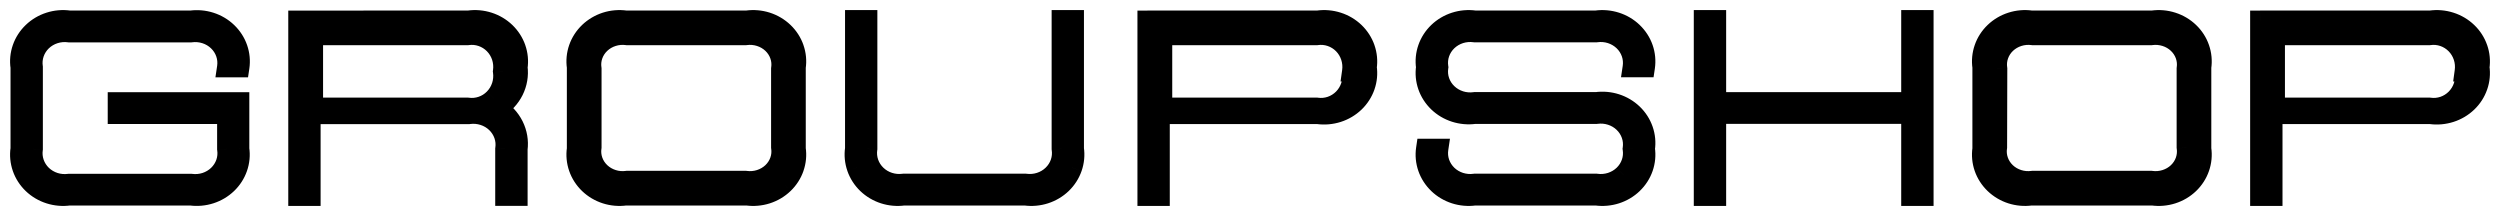 <svg width="124" height="11" viewBox="0 0 124 11" fill="none" xmlns="http://www.w3.org/2000/svg">
<path fill-rule="evenodd" clip-rule="evenodd" d="M73.147 9.694C72.819 9.739 72.485 9.71 72.171 9.609C71.857 9.509 71.572 9.34 71.338 9.116C71.104 8.891 70.928 8.618 70.823 8.316C70.719 8.015 70.689 7.695 70.735 7.381H71.338C71.303 7.616 71.326 7.857 71.404 8.083C71.483 8.308 71.615 8.513 71.79 8.682C71.966 8.85 72.18 8.977 72.415 9.052C72.651 9.127 72.901 9.149 73.147 9.115H79.175C79.421 9.149 79.671 9.127 79.907 9.052C80.142 8.977 80.356 8.85 80.531 8.682C80.707 8.513 80.839 8.308 80.918 8.083C80.996 7.857 81.019 7.616 80.984 7.381C81.019 7.145 80.996 6.905 80.918 6.679C80.839 6.453 80.707 6.248 80.531 6.08C80.356 5.912 80.142 5.785 79.907 5.71C79.671 5.634 79.421 5.613 79.175 5.646H73.147C72.819 5.691 72.485 5.662 72.171 5.562C71.857 5.462 71.572 5.293 71.338 5.068C71.104 4.844 70.928 4.57 70.823 4.269C70.719 3.968 70.689 3.648 70.735 3.333C70.689 3.019 70.719 2.699 70.823 2.398C70.928 2.097 71.104 1.823 71.338 1.599C71.572 1.374 71.857 1.205 72.171 1.105C72.485 1.004 72.819 0.976 73.147 1.021H79.175C79.503 0.976 79.836 1.005 80.15 1.105C80.464 1.206 80.749 1.375 80.983 1.599C81.217 1.824 81.393 2.097 81.498 2.398C81.602 2.699 81.632 3.019 81.585 3.333H80.982C81.017 3.098 80.995 2.858 80.916 2.632C80.838 2.406 80.706 2.201 80.53 2.033C80.355 1.864 80.141 1.737 79.905 1.662C79.67 1.587 79.42 1.565 79.174 1.599H73.145C72.9 1.565 72.649 1.587 72.414 1.662C72.179 1.737 71.965 1.864 71.789 2.033C71.614 2.201 71.481 2.406 71.403 2.632C71.325 2.858 71.302 3.098 71.337 3.333C71.302 3.569 71.325 3.809 71.403 4.035C71.481 4.261 71.614 4.466 71.789 4.634C71.965 4.803 72.179 4.929 72.414 5.005C72.649 5.08 72.9 5.102 73.145 5.068H79.174C79.501 5.023 79.835 5.052 80.149 5.152C80.463 5.253 80.749 5.422 80.983 5.646C81.217 5.871 81.393 6.144 81.497 6.445C81.602 6.746 81.632 7.067 81.585 7.381C81.632 7.695 81.602 8.015 81.497 8.316C81.393 8.618 81.217 8.891 80.983 9.116C80.749 9.34 80.463 9.509 80.149 9.609C79.835 9.71 79.501 9.739 79.174 9.694H73.147ZM30.052 9.609C30.366 9.71 30.7 9.739 31.027 9.694H37.055C37.383 9.739 37.717 9.71 38.03 9.609C38.344 9.509 38.63 9.34 38.864 9.116C39.097 8.892 39.274 8.618 39.378 8.317C39.483 8.016 39.513 7.696 39.466 7.382V3.332C39.513 3.018 39.483 2.698 39.378 2.397C39.274 2.096 39.097 1.823 38.864 1.598C38.63 1.374 38.344 1.205 38.03 1.105C37.717 1.004 37.383 0.976 37.055 1.021H31.027C30.7 0.976 30.366 1.004 30.052 1.105C29.738 1.205 29.453 1.374 29.219 1.598C28.985 1.823 28.809 2.096 28.704 2.397C28.599 2.698 28.569 3.018 28.616 3.332V7.382C28.569 7.696 28.599 8.016 28.704 8.317C28.809 8.618 28.985 8.892 29.219 9.116C29.453 9.34 29.738 9.509 30.052 9.609ZM24.231 1.105C23.917 1.004 23.582 0.976 23.254 1.021L14.798 1.026V9.714H15.402V5.656H23.252C23.498 5.622 23.749 5.644 23.985 5.719C24.22 5.795 24.434 5.922 24.61 6.09C24.786 6.259 24.918 6.464 24.997 6.691C25.076 6.917 25.098 7.158 25.063 7.394V9.711H25.669V7.394C25.72 6.998 25.652 6.598 25.473 6.239C25.294 5.879 25.012 5.576 24.66 5.366C25.012 5.155 25.294 4.852 25.473 4.493C25.652 4.133 25.72 3.733 25.669 3.338C25.716 3.023 25.686 2.702 25.581 2.4C25.477 2.099 25.3 1.825 25.066 1.6C24.831 1.375 24.546 1.206 24.231 1.105ZM10.437 1.108C10.123 1.008 9.789 0.979 9.462 1.024L3.431 1.021C3.104 0.976 2.77 1.004 2.456 1.105C2.143 1.205 1.858 1.374 1.624 1.598C1.39 1.823 1.214 2.096 1.109 2.397C1.005 2.698 0.975 3.018 1.022 3.332V7.382C0.975 7.696 1.005 8.016 1.109 8.317C1.214 8.619 1.39 8.892 1.624 9.117C1.859 9.341 2.144 9.51 2.458 9.61C2.772 9.71 3.106 9.739 3.433 9.693H9.462C9.789 9.737 10.121 9.708 10.434 9.607C10.747 9.507 11.031 9.338 11.264 9.114C11.497 8.891 11.673 8.618 11.777 8.318C11.882 8.018 11.912 7.699 11.866 7.385V5.074H5.843V5.651H11.269V7.385C11.304 7.621 11.281 7.861 11.203 8.087C11.125 8.312 10.993 8.517 10.817 8.686C10.642 8.854 10.428 8.981 10.193 9.056C9.958 9.131 9.707 9.153 9.462 9.119H3.433C3.188 9.153 2.938 9.131 2.703 9.056C2.467 8.981 2.254 8.854 2.078 8.686C1.903 8.517 1.771 8.312 1.692 8.087C1.614 7.861 1.591 7.621 1.626 7.385V3.336C1.591 3.1 1.614 2.86 1.692 2.635C1.771 2.409 1.903 2.204 2.078 2.036C2.254 1.867 2.467 1.741 2.703 1.665C2.938 1.59 3.188 1.569 3.433 1.602H9.462C9.707 1.569 9.957 1.591 10.192 1.667C10.426 1.742 10.64 1.869 10.815 2.037C10.989 2.206 11.121 2.41 11.199 2.636C11.278 2.861 11.3 3.101 11.265 3.336H11.871C11.918 3.022 11.888 2.702 11.784 2.401C11.679 2.1 11.503 1.826 11.269 1.602C11.035 1.378 10.75 1.209 10.437 1.108ZM24.949 3.541C24.983 3.297 24.961 3.048 24.885 2.814C24.808 2.579 24.679 2.366 24.508 2.192C24.336 2.017 24.127 1.886 23.897 1.808C23.667 1.73 23.422 1.707 23.183 1.742H15.524V5.341H23.18C23.42 5.376 23.665 5.354 23.895 5.276C24.126 5.198 24.335 5.067 24.507 4.892C24.678 4.717 24.808 4.504 24.885 4.27C24.962 4.035 24.983 3.786 24.949 3.541ZM29.337 7.305C29.303 7.532 29.325 7.763 29.401 7.98C29.478 8.197 29.607 8.394 29.778 8.556C29.949 8.718 30.158 8.84 30.388 8.912C30.617 8.985 30.861 9.006 31.101 8.973H36.982C37.222 9.006 37.466 8.985 37.696 8.912C37.925 8.84 38.134 8.718 38.305 8.556C38.476 8.394 38.605 8.197 38.682 7.98C38.758 7.763 38.78 7.532 38.746 7.305V3.409C38.78 3.182 38.758 2.951 38.682 2.734C38.605 2.517 38.476 2.32 38.305 2.158C38.134 1.996 37.925 1.874 37.696 1.802C37.466 1.729 37.222 1.709 36.982 1.741H31.101C30.861 1.709 30.617 1.729 30.388 1.802C30.158 1.874 29.949 1.996 29.778 2.158C29.607 2.32 29.478 2.517 29.401 2.734C29.325 2.951 29.303 3.182 29.337 3.409V7.305ZM52.661 1V7.375C52.696 7.612 52.674 7.852 52.595 8.079C52.517 8.305 52.385 8.511 52.209 8.679C52.034 8.848 51.82 8.975 51.584 9.051C51.349 9.126 51.099 9.148 50.853 9.114H44.825C44.58 9.148 44.329 9.126 44.094 9.051C43.858 8.975 43.644 8.848 43.469 8.679C43.294 8.511 43.161 8.305 43.083 8.079C43.004 7.852 42.982 7.612 43.017 7.375V1H42.414V7.375C42.367 7.69 42.397 8.011 42.502 8.313C42.606 8.615 42.783 8.889 43.017 9.114C43.251 9.339 43.536 9.509 43.85 9.609C44.164 9.71 44.498 9.739 44.825 9.694H50.853C51.18 9.739 51.514 9.71 51.828 9.609C52.142 9.509 52.427 9.339 52.661 9.114C52.895 8.889 53.072 8.615 53.176 8.313C53.281 8.011 53.311 7.69 53.264 7.375V1H52.661ZM65.373 1.021C65.701 0.976 66.035 1.004 66.35 1.105C66.664 1.206 66.95 1.375 67.184 1.6C67.419 1.825 67.596 2.099 67.7 2.401C67.805 2.702 67.835 3.023 67.788 3.338C67.835 3.653 67.805 3.974 67.7 4.275C67.596 4.577 67.419 4.851 67.184 5.076C66.95 5.301 66.664 5.47 66.35 5.571C66.035 5.671 65.701 5.7 65.373 5.655H57.521V9.714H56.917V1.024L65.373 1.021ZM67.002 2.814C67.078 3.048 67.1 3.297 67.066 3.541H67.067C67.102 3.786 67.08 4.035 67.003 4.27C66.926 4.504 66.797 4.717 66.625 4.892C66.454 5.066 66.245 5.198 66.014 5.276C65.784 5.354 65.539 5.376 65.299 5.341H57.643V1.742H65.299C65.539 1.707 65.784 1.73 66.014 1.808C66.244 1.886 66.453 2.017 66.624 2.192C66.796 2.367 66.925 2.579 67.002 2.814ZM85.117 9.714V5.644H94.8V9.714H95.405V1H94.8V5.07H85.117V1H84.512V9.714H85.117ZM100.738 9.694C100.411 9.738 100.077 9.709 99.764 9.609C99.451 9.508 99.166 9.339 98.933 9.115C98.699 8.89 98.523 8.617 98.419 8.316C98.314 8.016 98.284 7.696 98.331 7.382V3.332C98.284 3.018 98.314 2.698 98.419 2.397C98.523 2.096 98.699 1.823 98.933 1.598C99.167 1.374 99.452 1.205 99.766 1.105C100.079 1.004 100.413 0.976 100.74 1.021H106.771C107.099 0.976 107.433 1.004 107.746 1.105C108.06 1.205 108.345 1.374 108.579 1.598C108.813 1.823 108.989 2.096 109.093 2.397C109.198 2.698 109.228 3.018 109.181 3.332V7.382C109.228 7.696 109.198 8.016 109.093 8.317C108.989 8.618 108.813 8.892 108.579 9.116C108.345 9.34 108.06 9.509 107.746 9.609C107.433 9.71 107.099 9.739 106.771 9.694H100.738ZM99.116 7.979C99.04 7.762 99.017 7.531 99.052 7.304L99.062 3.41C99.028 3.183 99.05 2.952 99.126 2.735C99.203 2.518 99.331 2.32 99.502 2.158C99.673 1.996 99.882 1.874 100.111 1.802C100.341 1.729 100.585 1.709 100.824 1.741H106.699C106.938 1.709 107.181 1.729 107.41 1.802C107.639 1.874 107.848 1.996 108.019 2.157C108.189 2.319 108.318 2.516 108.395 2.732C108.472 2.949 108.494 3.18 108.461 3.406V7.304C108.495 7.531 108.473 7.762 108.397 7.979C108.32 8.197 108.191 8.394 108.02 8.556C107.849 8.718 107.641 8.84 107.411 8.912C107.182 8.985 106.938 9.006 106.699 8.973H100.814C100.575 9.006 100.331 8.985 100.101 8.912C99.872 8.84 99.663 8.718 99.492 8.556C99.321 8.394 99.192 8.197 99.116 7.979ZM120.563 1.021C120.891 0.976 121.225 1.004 121.54 1.105C121.855 1.206 122.14 1.375 122.375 1.6C122.61 1.825 122.787 2.099 122.891 2.401C122.996 2.702 123.025 3.023 122.979 3.338C123.025 3.653 122.996 3.974 122.891 4.275C122.787 4.577 122.61 4.851 122.375 5.076C122.14 5.301 121.855 5.47 121.54 5.571C121.225 5.671 120.891 5.7 120.563 5.655H112.712V9.714H112.107V1.024L120.563 1.021ZM122.186 2.813C122.263 3.048 122.284 3.297 122.25 3.541H122.258C122.292 3.786 122.27 4.036 122.193 4.27C122.116 4.505 121.987 4.718 121.815 4.893C121.643 5.067 121.433 5.199 121.203 5.277C120.972 5.354 120.727 5.376 120.487 5.34H112.833V1.742H120.484C120.724 1.707 120.969 1.73 121.198 1.808C121.428 1.886 121.637 2.017 121.809 2.192C121.98 2.366 122.109 2.579 122.186 2.813Z" fill="black"/>
<path d="M72.171 9.609L72.323 9.133L72.323 9.133L72.171 9.609ZM73.147 9.694V9.194H73.112L73.079 9.198L73.147 9.694ZM71.338 9.116L70.992 9.476L70.992 9.477L71.338 9.116ZM70.823 8.316L71.296 8.152L71.296 8.152L70.823 8.316ZM70.735 7.381V6.881H70.304L70.241 7.307L70.735 7.381ZM71.338 7.381L71.833 7.455L71.918 6.881H71.338V7.381ZM71.79 8.682L72.136 8.321L72.136 8.321L71.79 8.682ZM72.415 9.052L72.567 8.576L72.567 8.576L72.415 9.052ZM73.147 9.115V8.615H73.113L73.079 8.62L73.147 9.115ZM79.175 9.115L79.243 8.62L79.209 8.615H79.175V9.115ZM79.907 9.052L79.754 8.576L79.754 8.576L79.907 9.052ZM80.531 8.682L80.186 8.321L80.185 8.321L80.531 8.682ZM80.984 7.381L80.489 7.307L80.478 7.381L80.489 7.454L80.984 7.381ZM80.918 6.679L81.39 6.515V6.515L80.918 6.679ZM80.531 6.08L80.878 5.719L80.878 5.719L80.531 6.08ZM79.907 5.71L79.754 6.186L79.754 6.186L79.907 5.71ZM79.175 5.646V6.146H79.209L79.243 6.142L79.175 5.646ZM73.147 5.646V5.146H73.112L73.079 5.151L73.147 5.646ZM72.171 5.562L72.323 5.086L72.323 5.086L72.171 5.562ZM71.338 5.068L70.992 5.429L70.992 5.429L71.338 5.068ZM70.823 4.269L71.296 4.105L71.296 4.105L70.823 4.269ZM70.735 3.333L71.23 3.407L71.241 3.333L71.23 3.26L70.735 3.333ZM70.823 2.398L71.296 2.562L71.296 2.562L70.823 2.398ZM71.338 1.599L70.992 1.238L70.992 1.238L71.338 1.599ZM72.171 1.105L72.323 1.581L72.171 1.105ZM73.147 1.021L73.079 1.516L73.112 1.521H73.147V1.021ZM79.175 1.021V1.521H79.209L79.243 1.516L79.175 1.021ZM80.15 1.105L80.303 0.629L80.303 0.629L80.15 1.105ZM80.983 1.599L81.329 1.239L81.329 1.238L80.983 1.599ZM81.498 2.398L81.97 2.234L81.97 2.234L81.498 2.398ZM81.585 3.333V3.833H82.016L82.08 3.407L81.585 3.333ZM80.982 3.333L80.488 3.26L80.402 3.833H80.982V3.333ZM80.916 2.632L80.444 2.796L80.444 2.796L80.916 2.632ZM80.53 2.033L80.876 1.672V1.672L80.53 2.033ZM79.905 1.662L80.058 1.186L80.058 1.186L79.905 1.662ZM79.174 1.599V2.099H79.208L79.242 2.094L79.174 1.599ZM73.145 1.599L73.078 2.094L73.111 2.099H73.145V1.599ZM72.414 1.662L72.566 2.138L72.566 2.138L72.414 1.662ZM71.789 2.033L71.443 1.672V1.672L71.789 2.033ZM71.403 2.632L70.931 2.468V2.468L71.403 2.632ZM71.337 3.333L71.832 3.407L71.843 3.333L71.832 3.26L71.337 3.333ZM71.789 4.634L72.135 4.273L72.135 4.273L71.789 4.634ZM72.414 5.005L72.566 4.529L72.566 4.528L72.414 5.005ZM73.145 5.068V4.568H73.111L73.078 4.573L73.145 5.068ZM79.174 5.068V5.568H79.208L79.242 5.563L79.174 5.068ZM80.149 5.152L80.302 4.676L80.302 4.676L80.149 5.152ZM80.983 5.646L81.329 5.285L81.329 5.285L80.983 5.646ZM81.497 6.445L81.025 6.609L81.025 6.609L81.497 6.445ZM81.585 7.381L81.091 7.307L81.08 7.381L81.091 7.455L81.585 7.381ZM81.497 8.316L81.025 8.152L81.025 8.152L81.497 8.316ZM80.983 9.116L81.329 9.477L81.329 9.476L80.983 9.116ZM80.149 9.609L79.997 9.133L79.997 9.133L80.149 9.609ZM79.174 9.694L79.242 9.198L79.208 9.194H79.174V9.694ZM31.027 9.694V9.194H30.993L30.959 9.198L31.027 9.694ZM30.052 9.609L30.204 9.133L30.204 9.133L30.052 9.609ZM37.055 9.694L37.123 9.198L37.089 9.194H37.055V9.694ZM38.03 9.609L37.878 9.133L37.878 9.133L38.03 9.609ZM38.864 9.116L39.209 9.477L39.21 9.477L38.864 9.116ZM39.378 8.317L38.906 8.153L38.906 8.153L39.378 8.317ZM39.466 7.382H38.966V7.419L38.971 7.456L39.466 7.382ZM39.466 3.332L38.971 3.258L38.966 3.295V3.332H39.466ZM39.378 2.397L38.906 2.561L38.906 2.561L39.378 2.397ZM38.864 1.598L39.21 1.238L39.209 1.237L38.864 1.598ZM38.03 1.105L38.183 0.628L38.03 1.105ZM37.055 1.021V1.521H37.089L37.123 1.516L37.055 1.021ZM31.027 1.021L30.959 1.516L30.993 1.521H31.027V1.021ZM30.052 1.105L29.9 0.628L30.052 1.105ZM29.219 1.598L28.873 1.237L28.873 1.238L29.219 1.598ZM28.704 2.397L29.176 2.561L29.176 2.561L28.704 2.397ZM28.616 3.332H29.116V3.295L29.111 3.259L28.616 3.332ZM28.616 7.382L29.111 7.456L29.116 7.419V7.382H28.616ZM28.704 8.317L29.176 8.153L29.176 8.153L28.704 8.317ZM29.219 9.116L28.873 9.477L28.873 9.477L29.219 9.116ZM23.254 1.021L23.255 1.521L23.289 1.521L23.322 1.516L23.254 1.021ZM24.231 1.105L24.079 1.581L24.231 1.105ZM14.798 1.026L14.798 0.526L14.298 0.526V1.026H14.798ZM14.798 9.714H14.298V10.214H14.798V9.714ZM15.402 9.714V10.214H15.902V9.714H15.402ZM15.402 5.656V5.156H14.902V5.656H15.402ZM23.252 5.656V6.156H23.286L23.32 6.151L23.252 5.656ZM24.61 6.09L24.264 6.451L24.264 6.451L24.61 6.09ZM24.997 6.691L25.469 6.527L25.469 6.527L24.997 6.691ZM25.063 7.394L24.568 7.32L24.563 7.356V7.394H25.063ZM25.063 9.711H24.563V10.211H25.063V9.711ZM25.669 9.711V10.211H26.169V9.711H25.669ZM25.669 7.394L25.173 7.33L25.169 7.362V7.394H25.669ZM25.473 6.239L25.025 6.461L25.025 6.461L25.473 6.239ZM24.66 5.366L24.404 4.937L23.687 5.366L24.404 5.795L24.66 5.366ZM25.473 4.493L25.921 4.715V4.715L25.473 4.493ZM25.669 3.338L25.175 3.264L25.164 3.332L25.173 3.401L25.669 3.338ZM25.581 2.4L25.109 2.564L25.109 2.564L25.581 2.4ZM25.066 1.6L25.412 1.239L25.412 1.239L25.066 1.6ZM9.462 1.024L9.462 1.524L9.496 1.524L9.53 1.52L9.462 1.024ZM10.437 1.108L10.589 0.632L10.589 0.632L10.437 1.108ZM3.431 1.021L3.363 1.516L3.397 1.521L3.431 1.521L3.431 1.021ZM2.456 1.105L2.304 0.629L2.304 0.629L2.456 1.105ZM1.624 1.598L1.97 1.959L1.97 1.959L1.624 1.598ZM1.109 2.397L0.637 2.233L0.637 2.233L1.109 2.397ZM1.022 3.332H1.522V3.295L1.516 3.259L1.022 3.332ZM1.022 7.382L1.516 7.455L1.522 7.419V7.382H1.022ZM1.109 8.317L0.637 8.482H0.637L1.109 8.317ZM1.624 9.117L1.278 9.478L1.278 9.478L1.624 9.117ZM2.458 9.61L2.61 9.134L2.61 9.134L2.458 9.61ZM3.433 9.693V9.193H3.399L3.365 9.198L3.433 9.693ZM9.462 9.693L9.529 9.198L9.496 9.193H9.462V9.693ZM10.434 9.607L10.281 9.131L10.281 9.131L10.434 9.607ZM11.264 9.114L11.61 9.475L11.61 9.475L11.264 9.114ZM11.777 8.318L12.249 8.482L12.249 8.482L11.777 8.318ZM11.866 7.385H11.366V7.422L11.372 7.458L11.866 7.385ZM11.866 5.074H12.366V4.574H11.866V5.074ZM5.843 5.074V4.574H5.343V5.074H5.843ZM5.843 5.651H5.343V6.151H5.843V5.651ZM11.269 5.651H11.769V5.151H11.269V5.651ZM11.269 7.385H10.769V7.422L10.774 7.459L11.269 7.385ZM10.817 8.686L10.471 8.325L10.471 8.325L10.817 8.686ZM10.193 9.056L10.345 9.532H10.345L10.193 9.056ZM9.462 9.119L9.53 8.624L9.496 8.619H9.462V9.119ZM3.433 9.119V8.619H3.399L3.366 8.624L3.433 9.119ZM2.703 9.056L2.55 9.532L2.55 9.532L2.703 9.056ZM2.078 8.686L1.732 9.046L1.732 9.046L2.078 8.686ZM1.692 8.087L2.165 7.922L2.165 7.922L1.692 8.087ZM1.626 7.385L2.121 7.459L2.126 7.422V7.385H1.626ZM1.626 3.336H2.126V3.299L2.121 3.262L1.626 3.336ZM1.692 2.635L1.22 2.471L1.22 2.471L1.692 2.635ZM2.078 2.036L1.732 1.675L1.732 1.675L2.078 2.036ZM2.703 1.665L2.55 1.189L2.55 1.189L2.703 1.665ZM3.433 1.602L3.366 2.098L3.399 2.102H3.433V1.602ZM9.462 1.602V2.102H9.496L9.529 2.098L9.462 1.602ZM10.192 1.667L10.345 1.191L10.345 1.191L10.192 1.667ZM11.199 2.636L11.672 2.472L11.672 2.472L11.199 2.636ZM11.265 3.336L10.771 3.263L10.685 3.836H11.265V3.336ZM11.871 3.336V3.836H12.302L12.366 3.41L11.871 3.336ZM11.784 2.401L11.311 2.565L11.311 2.565L11.784 2.401ZM11.269 1.602L10.923 1.963L10.923 1.963L11.269 1.602ZM24.885 2.814L25.36 2.658L25.36 2.658L24.885 2.814ZM24.949 3.541L24.454 3.472L24.444 3.541L24.454 3.611L24.949 3.541ZM23.183 1.742V2.242H23.219L23.254 2.237L23.183 1.742ZM15.524 1.742V1.242H15.024V1.742H15.524ZM15.524 5.341H15.024V5.841H15.524V5.341ZM23.18 5.341L23.253 4.846L23.216 4.841H23.18V5.341ZM23.895 5.276L23.735 4.802L23.735 4.802L23.895 5.276ZM24.507 4.892L24.863 5.243L24.863 5.242L24.507 4.892ZM24.885 4.27L24.41 4.114L24.409 4.114L24.885 4.27ZM29.337 7.305L29.831 7.38L29.837 7.343V7.305H29.337ZM29.778 8.556L30.122 8.193L30.122 8.193L29.778 8.556ZM30.388 8.912L30.237 9.389L30.237 9.389L30.388 8.912ZM31.101 8.973V8.473H31.067L31.034 8.478L31.101 8.973ZM36.982 8.973L37.049 8.478L37.015 8.473H36.982V8.973ZM38.305 8.556L37.962 8.193L37.962 8.193L38.305 8.556ZM38.682 7.98L38.21 7.814V7.814L38.682 7.98ZM38.746 7.305H38.246V7.343L38.252 7.38L38.746 7.305ZM38.746 3.409L38.252 3.334L38.246 3.371V3.409H38.746ZM38.682 2.734L39.153 2.568L39.153 2.568L38.682 2.734ZM36.982 1.741V2.241H37.015L37.049 2.236L36.982 1.741ZM31.101 1.741L31.034 2.236L31.067 2.241H31.101V1.741ZM30.388 1.802L30.237 1.325L30.237 1.325L30.388 1.802ZM29.401 2.734L28.93 2.568L28.93 2.568L29.401 2.734ZM29.337 3.409H29.837V3.372L29.831 3.334L29.337 3.409ZM52.661 7.375H52.161V7.412L52.166 7.449L52.661 7.375ZM52.661 1V0.5H52.161V1H52.661ZM52.595 8.079L52.123 7.915V7.915L52.595 8.079ZM52.209 8.679L51.862 8.319L51.862 8.319L52.209 8.679ZM50.853 9.114L50.921 8.619L50.887 8.614H50.853V9.114ZM44.825 9.114V8.614H44.791L44.757 8.619L44.825 9.114ZM43.469 8.679L43.816 8.319L43.816 8.319L43.469 8.679ZM43.083 8.079L43.555 7.915V7.915L43.083 8.079ZM43.017 7.375L43.511 7.449L43.517 7.412V7.375H43.017ZM43.017 1H43.517V0.5H43.017V1ZM42.414 1V0.5H41.914V1H42.414ZM42.414 7.375L42.909 7.449L42.914 7.412V7.375H42.414ZM42.502 8.313L42.974 8.15L42.974 8.149L42.502 8.313ZM43.017 9.114L42.67 9.475L42.67 9.475L43.017 9.114ZM43.85 9.609L44.002 9.133L44.002 9.133L43.85 9.609ZM44.825 9.694V9.194H44.791L44.757 9.198L44.825 9.694ZM50.853 9.694L50.921 9.198L50.887 9.194H50.853V9.694ZM51.828 9.609L51.676 9.133L51.676 9.133L51.828 9.609ZM52.661 9.114L53.008 9.475L53.008 9.475L52.661 9.114ZM53.176 8.313L52.704 8.149L52.704 8.15L53.176 8.313ZM53.264 7.375H52.764V7.412L52.769 7.449L53.264 7.375ZM53.264 1H53.764V0.5H53.264V1ZM66.35 1.105L66.502 0.629V0.629L66.35 1.105ZM65.373 1.021L65.373 1.521L65.407 1.521L65.441 1.516L65.373 1.021ZM67.184 1.6L67.531 1.239L67.531 1.239L67.184 1.6ZM67.7 2.401L67.228 2.565L67.228 2.565L67.7 2.401ZM67.788 3.338L67.294 3.264L67.283 3.338L67.294 3.412L67.788 3.338ZM67.7 4.275L67.228 4.111L67.228 4.111L67.7 4.275ZM67.184 5.076L67.531 5.437L67.531 5.437L67.184 5.076ZM66.35 5.571L66.198 5.095L66.198 5.095L66.35 5.571ZM65.373 5.655L65.441 5.16L65.407 5.155H65.373V5.655ZM57.521 5.655V5.155H57.021V5.655H57.521ZM57.521 9.714V10.214H58.021V9.714H57.521ZM56.917 9.714H56.417V10.214H56.917V9.714ZM56.917 1.024L56.917 0.524L56.417 0.525V1.024H56.917ZM67.066 3.541L66.571 3.472L66.491 4.041H67.066V3.541ZM67.002 2.814L67.477 2.658V2.658L67.002 2.814ZM67.067 3.541L67.562 3.472L67.502 3.041H67.067V3.541ZM67.003 4.27L67.478 4.425L67.478 4.425L67.003 4.27ZM66.625 4.892L66.269 4.541L66.269 4.541L66.625 4.892ZM66.014 5.276L65.854 4.802L65.854 4.802L66.014 5.276ZM65.299 5.341L65.372 4.846L65.336 4.841H65.299V5.341ZM57.643 5.341H57.143V5.841H57.643V5.341ZM57.643 1.742V1.242H57.143V1.742H57.643ZM65.299 1.742V2.242H65.335L65.371 2.237L65.299 1.742ZM66.014 1.808L65.853 2.281L65.853 2.281L66.014 1.808ZM85.117 5.644V5.144H84.617V5.644H85.117ZM85.117 9.714V10.214H85.617V9.714H85.117ZM94.8 5.644H95.3V5.144H94.8V5.644ZM94.8 9.714H94.3V10.214H94.8V9.714ZM95.405 9.714V10.214H95.905V9.714H95.405ZM95.405 1H95.905V0.5H95.405V1ZM94.8 1V0.5H94.3V1H94.8ZM94.8 5.07V5.57H95.3V5.07H94.8ZM85.117 5.07H84.617V5.57H85.117V5.07ZM85.117 1H85.617V0.5H85.117V1ZM84.512 1V0.5H84.012V1H84.512ZM84.512 9.714H84.012V10.214H84.512V9.714ZM99.764 9.609L99.611 10.085L99.611 10.085L99.764 9.609ZM100.738 9.694V9.194H100.704L100.671 9.198L100.738 9.694ZM98.933 9.115L99.279 8.754L99.279 8.754L98.933 9.115ZM98.419 8.316L97.946 8.48V8.48L98.419 8.316ZM98.331 7.382L98.826 7.456L98.831 7.419V7.382H98.331ZM98.331 3.332H98.831V3.295L98.826 3.259L98.331 3.332ZM98.419 2.397L98.891 2.561L98.891 2.561L98.419 2.397ZM98.933 1.598L98.587 1.238L98.587 1.238L98.933 1.598ZM99.766 1.105L99.614 0.629L99.766 1.105ZM100.74 1.021L100.673 1.516L100.706 1.521H100.74V1.021ZM106.771 1.021V1.521H106.806L106.839 1.516L106.771 1.021ZM107.746 1.105L107.898 0.629L107.746 1.105ZM108.579 1.598L108.925 1.238L108.925 1.238L108.579 1.598ZM109.093 2.397L108.621 2.561L108.621 2.561L109.093 2.397ZM109.181 3.332L108.686 3.259L108.681 3.295V3.332H109.181ZM109.181 7.382H108.681V7.419L108.686 7.456L109.181 7.382ZM109.093 8.317L108.621 8.153L108.621 8.153L109.093 8.317ZM108.579 9.116L108.925 9.477L108.925 9.477L108.579 9.116ZM107.746 9.609L107.594 9.133L107.594 9.133L107.746 9.609ZM106.771 9.694L106.839 9.198L106.806 9.194H106.771V9.694ZM99.052 7.304L99.546 7.379L99.552 7.342L99.552 7.305L99.052 7.304ZM99.116 7.979L99.588 7.813L99.116 7.979ZM99.062 3.41L99.562 3.411L99.562 3.373L99.556 3.335L99.062 3.41ZM99.126 2.735L98.654 2.569V2.569L99.126 2.735ZM99.502 2.158L99.846 2.521V2.521L99.502 2.158ZM100.111 1.802L100.262 2.279L100.262 2.279L100.111 1.802ZM100.824 1.741L100.757 2.236L100.79 2.241H100.824V1.741ZM106.699 1.741V2.241H106.732L106.765 2.236L106.699 1.741ZM107.41 1.802L107.561 1.325L107.561 1.325L107.41 1.802ZM108.019 2.157L108.362 1.794L108.362 1.794L108.019 2.157ZM108.395 2.732L107.924 2.899L107.924 2.899L108.395 2.732ZM108.461 3.406L107.966 3.333L107.961 3.37V3.406H108.461ZM108.461 7.304H107.961V7.342L107.967 7.379L108.461 7.304ZM108.397 7.979L107.925 7.813L108.397 7.979ZM108.02 8.556L107.677 8.193V8.193L108.02 8.556ZM107.411 8.912L107.562 9.389L107.562 9.389L107.411 8.912ZM106.699 8.973L106.765 8.478L106.732 8.473H106.699V8.973ZM100.814 8.973V8.473H100.781L100.747 8.478L100.814 8.973ZM100.101 8.912L100.252 8.435L100.252 8.435L100.101 8.912ZM99.492 8.556L99.836 8.193L99.836 8.193L99.492 8.556ZM121.54 1.105L121.388 1.581V1.581L121.54 1.105ZM120.563 1.021L120.563 1.521L120.597 1.521L120.631 1.516L120.563 1.021ZM122.375 1.6L122.029 1.961L122.029 1.961L122.375 1.6ZM122.891 2.401L122.418 2.563L122.419 2.565L122.891 2.401ZM122.979 3.338L122.484 3.265L122.474 3.338L122.484 3.411L122.979 3.338ZM122.891 4.275L122.419 4.111L122.418 4.113L122.891 4.275ZM122.375 5.076L122.029 4.715L122.029 4.715L122.375 5.076ZM121.54 5.571L121.388 5.095L121.388 5.095L121.54 5.571ZM120.563 5.655L120.631 5.16L120.597 5.155H120.563V5.655ZM112.712 5.655V5.155H112.212V5.655H112.712ZM112.712 9.714V10.214H113.212V9.714H112.712ZM112.107 9.714H111.607V10.214H112.107V9.714ZM112.107 1.024L112.107 0.524L111.607 0.525V1.024H112.107ZM122.25 3.541L121.755 3.473L121.677 4.041H122.25V3.541ZM122.186 2.813L121.711 2.969L121.711 2.97L122.186 2.813ZM122.258 3.541L122.753 3.473L122.694 3.041H122.258V3.541ZM122.193 4.27L121.718 4.114L121.718 4.114L122.193 4.27ZM121.815 4.893L121.458 4.542L121.458 4.542L121.815 4.893ZM121.203 5.277L121.362 5.75L121.362 5.75L121.203 5.277ZM120.487 5.34L120.56 4.846L120.524 4.84H120.487V5.34ZM112.833 5.34H112.333V5.84H112.833V5.34ZM112.833 1.742V1.242H112.333V1.742H112.833ZM120.484 1.742V2.242H120.52L120.556 2.237L120.484 1.742ZM121.198 1.808L121.038 2.281V2.281L121.198 1.808ZM72.019 10.086C72.404 10.209 72.814 10.244 73.215 10.189L73.079 9.198C72.825 9.233 72.566 9.211 72.323 9.133L72.019 10.086ZM70.992 9.477C71.282 9.755 71.634 9.963 72.019 10.086L72.323 9.133C72.081 9.056 71.862 8.926 71.684 8.755L70.992 9.477ZM70.351 8.481C70.482 8.858 70.702 9.198 70.992 9.476L71.684 8.755C71.506 8.584 71.374 8.378 71.296 8.152L70.351 8.481ZM70.241 7.307C70.182 7.702 70.22 8.103 70.351 8.481L71.296 8.152C71.217 7.927 71.195 7.689 71.23 7.455L70.241 7.307ZM71.338 6.881H70.735V7.881H71.338V6.881ZM71.876 7.918C71.824 7.769 71.81 7.61 71.833 7.455L70.844 7.307C70.797 7.623 70.827 7.945 70.932 8.247L71.876 7.918ZM72.136 8.321C72.017 8.206 71.929 8.068 71.876 7.918L70.932 8.247C71.037 8.548 71.213 8.821 71.444 9.043L72.136 8.321ZM72.567 8.576C72.403 8.523 72.256 8.436 72.136 8.321L71.444 9.043C71.676 9.265 71.956 9.43 72.263 9.528L72.567 8.576ZM73.079 8.62C72.907 8.644 72.732 8.628 72.567 8.576L72.263 9.528C72.57 9.626 72.895 9.655 73.215 9.611L73.079 8.62ZM79.175 8.615H73.147V9.615H79.175V8.615ZM79.754 8.576C79.59 8.628 79.415 8.644 79.243 8.62L79.107 9.611C79.427 9.655 79.752 9.626 80.059 9.528L79.754 8.576ZM80.185 8.321C80.066 8.436 79.918 8.523 79.754 8.576L80.059 9.528C80.366 9.43 80.646 9.265 80.878 9.043L80.185 8.321ZM80.445 7.918C80.393 8.068 80.305 8.206 80.186 8.321L80.878 9.043C81.109 8.821 81.285 8.548 81.39 8.247L80.445 7.918ZM80.489 7.454C80.512 7.61 80.498 7.769 80.445 7.918L81.39 8.247C81.495 7.945 81.525 7.623 81.478 7.307L80.489 7.454ZM80.445 6.843C80.498 6.993 80.512 7.152 80.489 7.307L81.478 7.454C81.525 7.139 81.495 6.817 81.39 6.515L80.445 6.843ZM80.185 6.441C80.305 6.555 80.393 6.693 80.445 6.843L81.39 6.515C81.285 6.213 81.109 5.941 80.878 5.719L80.185 6.441ZM79.754 6.186C79.918 6.238 80.066 6.326 80.186 6.441L80.878 5.719C80.646 5.497 80.366 5.331 80.059 5.233L79.754 6.186ZM79.243 6.142C79.415 6.118 79.59 6.133 79.754 6.186L80.059 5.233C79.752 5.135 79.427 5.107 79.107 5.151L79.243 6.142ZM73.147 6.146H79.175V5.146H73.147V6.146ZM72.019 6.038C72.404 6.161 72.814 6.197 73.215 6.142L73.079 5.151C72.825 5.186 72.566 5.163 72.323 5.086L72.019 6.038ZM70.992 5.429C71.282 5.707 71.634 5.915 72.019 6.038L72.323 5.086C72.081 5.008 71.862 4.878 71.684 4.707L70.992 5.429ZM70.351 4.433C70.482 4.81 70.702 5.151 70.992 5.429L71.684 4.707C71.506 4.537 71.374 4.33 71.296 4.105L70.351 4.433ZM70.241 3.26C70.182 3.654 70.22 4.056 70.351 4.433L71.296 4.105C71.217 3.88 71.195 3.641 71.23 3.407L70.241 3.26ZM70.351 2.234C70.22 2.611 70.182 3.013 70.241 3.407L71.23 3.26C71.195 3.026 71.217 2.787 71.296 2.562L70.351 2.234ZM70.992 1.238C70.702 1.516 70.482 1.857 70.351 2.234L71.296 2.562C71.374 2.337 71.506 2.13 71.684 1.96L70.992 1.238ZM72.019 0.629C71.634 0.752 71.282 0.96 70.992 1.238L71.684 1.96C71.862 1.789 72.081 1.659 72.323 1.581L72.019 0.629ZM73.215 0.525C72.814 0.47 72.404 0.505 72.019 0.629L72.323 1.581C72.566 1.504 72.825 1.481 73.079 1.516L73.215 0.525ZM79.175 0.521H73.147V1.521H79.175V0.521ZM80.303 0.629C79.918 0.506 79.509 0.47 79.108 0.525L79.243 1.516C79.497 1.481 79.755 1.504 79.998 1.581L80.303 0.629ZM81.329 1.238C81.039 0.96 80.688 0.752 80.303 0.629L79.998 1.581C80.24 1.659 80.459 1.789 80.637 1.96L81.329 1.238ZM81.97 2.234C81.839 1.857 81.619 1.517 81.329 1.239L80.637 1.96C80.814 2.131 80.947 2.337 81.025 2.562L81.97 2.234ZM82.08 3.407C82.138 3.013 82.101 2.611 81.97 2.234L81.025 2.562C81.103 2.787 81.126 3.026 81.091 3.26L82.08 3.407ZM80.982 3.833H81.585V2.833H80.982V3.833ZM80.444 2.796C80.496 2.946 80.511 3.104 80.488 3.26L81.477 3.407C81.524 3.091 81.494 2.769 81.389 2.468L80.444 2.796ZM80.184 2.393C80.304 2.508 80.392 2.646 80.444 2.796L81.389 2.468C81.284 2.166 81.108 1.894 80.876 1.672L80.184 2.393ZM79.753 2.138C79.917 2.191 80.065 2.279 80.184 2.393L80.876 1.672C80.645 1.45 80.364 1.284 80.058 1.186L79.753 2.138ZM79.242 2.094C79.414 2.071 79.589 2.086 79.753 2.138L80.058 1.186C79.751 1.088 79.425 1.06 79.106 1.103L79.242 2.094ZM73.145 2.099H79.174V1.099H73.145V2.099ZM72.566 2.138C72.73 2.086 72.906 2.071 73.078 2.094L73.213 1.103C72.894 1.06 72.568 1.088 72.262 1.186L72.566 2.138ZM72.135 2.393C72.255 2.279 72.402 2.191 72.566 2.138L72.262 1.186C71.955 1.284 71.674 1.45 71.443 1.672L72.135 2.393ZM71.875 2.796C71.927 2.646 72.016 2.508 72.135 2.393L71.443 1.672C71.212 1.894 71.035 2.166 70.931 2.468L71.875 2.796ZM71.832 3.26C71.808 3.104 71.823 2.946 71.875 2.796L70.931 2.468C70.826 2.769 70.795 3.091 70.843 3.407L71.832 3.26ZM71.875 3.871C71.823 3.721 71.808 3.562 71.832 3.407L70.843 3.26C70.795 3.576 70.826 3.897 70.931 4.199L71.875 3.871ZM72.135 4.273C72.016 4.159 71.927 4.021 71.875 3.871L70.931 4.199C71.035 4.501 71.212 4.773 71.443 4.995L72.135 4.273ZM72.566 4.528C72.402 4.476 72.255 4.388 72.135 4.273L71.443 4.995C71.674 5.217 71.955 5.383 72.262 5.481L72.566 4.528ZM73.078 4.573C72.906 4.596 72.73 4.581 72.566 4.529L72.262 5.481C72.568 5.579 72.894 5.607 73.213 5.563L73.078 4.573ZM79.174 4.568H73.145V5.568H79.174V4.568ZM80.302 4.676C79.916 4.553 79.507 4.518 79.106 4.573L79.242 5.563C79.496 5.529 79.754 5.551 79.997 5.629L80.302 4.676ZM81.329 5.285C81.039 5.007 80.687 4.799 80.302 4.676L79.997 5.629C80.24 5.706 80.458 5.836 80.637 6.007L81.329 5.285ZM81.97 6.281C81.839 5.904 81.619 5.563 81.329 5.285L80.636 6.007C80.814 6.178 80.947 6.384 81.025 6.609L81.97 6.281ZM82.08 7.455C82.139 7.06 82.101 6.658 81.97 6.281L81.025 6.609C81.103 6.834 81.126 7.073 81.091 7.307L82.08 7.455ZM81.97 8.481C82.101 8.103 82.139 7.701 82.08 7.307L81.091 7.455C81.126 7.689 81.103 7.927 81.025 8.152L81.97 8.481ZM81.329 9.476C81.619 9.198 81.839 8.858 81.97 8.481L81.025 8.152C80.947 8.378 80.814 8.584 80.636 8.755L81.329 9.476ZM80.302 10.086C80.687 9.963 81.039 9.755 81.329 9.477L80.637 8.755C80.458 8.926 80.24 9.056 79.997 9.133L80.302 10.086ZM79.106 10.189C79.507 10.244 79.916 10.209 80.302 10.086L79.997 9.133C79.754 9.211 79.496 9.233 79.242 9.198L79.106 10.189ZM73.147 10.194H79.174V9.194H73.147V10.194ZM30.959 9.198C30.706 9.233 30.447 9.211 30.204 9.133L29.9 10.086C30.285 10.209 30.694 10.244 31.095 10.189L30.959 9.198ZM37.055 9.194H31.027V10.194H37.055V9.194ZM37.878 9.133C37.636 9.211 37.377 9.233 37.123 9.198L36.987 10.189C37.388 10.244 37.797 10.209 38.183 10.086L37.878 9.133ZM38.518 8.755C38.339 8.926 38.121 9.056 37.878 9.133L38.183 10.086C38.568 9.963 38.92 9.755 39.209 9.477L38.518 8.755ZM38.906 8.153C38.828 8.378 38.695 8.584 38.517 8.755L39.21 9.477C39.5 9.199 39.72 8.858 39.851 8.481L38.906 8.153ZM38.971 7.456C39.007 7.689 38.984 7.928 38.906 8.153L39.85 8.481C39.982 8.104 40.02 7.702 39.961 7.308L38.971 7.456ZM38.966 3.332V7.382H39.966V3.332H38.966ZM38.906 2.561C38.984 2.786 39.007 3.025 38.971 3.258L39.961 3.406C40.02 3.012 39.982 2.61 39.85 2.233L38.906 2.561ZM38.517 1.959C38.695 2.13 38.828 2.336 38.906 2.561L39.851 2.233C39.72 1.856 39.5 1.516 39.21 1.238L38.517 1.959ZM37.878 1.581C38.121 1.659 38.339 1.789 38.518 1.959L39.209 1.237C38.92 0.96 38.568 0.752 38.183 0.628L37.878 1.581ZM37.123 1.516C37.377 1.481 37.636 1.504 37.878 1.581L38.183 0.628C37.797 0.505 37.388 0.47 36.987 0.525L37.123 1.516ZM31.027 1.521H37.055V0.521H31.027V1.521ZM30.204 1.581C30.447 1.504 30.706 1.481 30.959 1.516L31.095 0.525C30.694 0.47 30.285 0.505 29.9 0.628L30.204 1.581ZM29.565 1.959C29.743 1.789 29.962 1.659 30.204 1.581L29.9 0.628C29.515 0.752 29.163 0.96 28.873 1.237L29.565 1.959ZM29.176 2.561C29.255 2.336 29.387 2.13 29.565 1.959L28.873 1.238C28.583 1.516 28.363 1.856 28.232 2.233L29.176 2.561ZM29.111 3.259C29.076 3.025 29.098 2.786 29.176 2.561L28.232 2.233C28.101 2.61 28.063 3.012 28.122 3.406L29.111 3.259ZM29.116 7.382V3.332H28.116V7.382H29.116ZM29.176 8.153C29.098 7.928 29.076 7.689 29.111 7.456L28.122 7.308C28.063 7.702 28.101 8.104 28.232 8.481L29.176 8.153ZM29.565 8.755C29.387 8.584 29.255 8.378 29.176 8.153L28.232 8.481C28.363 8.858 28.583 9.199 28.873 9.477L29.565 8.755ZM30.204 9.133C29.962 9.056 29.743 8.926 29.565 8.755L28.873 9.477C29.163 9.755 29.515 9.963 29.9 10.086L30.204 9.133ZM23.322 1.516C23.577 1.481 23.836 1.504 24.079 1.581L24.384 0.629C23.998 0.505 23.588 0.47 23.186 0.525L23.322 1.516ZM14.798 1.526L23.255 1.521L23.254 0.521L14.798 0.526L14.798 1.526ZM15.298 9.714V1.026H14.298V9.714H15.298ZM15.402 9.214H14.798V10.214H15.402V9.214ZM14.902 5.656V9.714H15.902V5.656H14.902ZM23.252 5.156H15.402V6.156H23.252V5.156ZM24.137 5.243C23.83 5.145 23.504 5.117 23.184 5.16L23.32 6.151C23.492 6.128 23.668 6.143 23.832 6.196L24.137 5.243ZM24.956 5.73C24.725 5.507 24.444 5.341 24.137 5.243L23.832 6.196C23.997 6.248 24.144 6.336 24.264 6.451L24.956 5.73ZM25.469 6.527C25.364 6.224 25.188 5.952 24.956 5.73L24.264 6.451C24.384 6.566 24.472 6.704 24.525 6.855L25.469 6.527ZM25.557 7.467C25.605 7.151 25.574 6.829 25.469 6.527L24.525 6.855C24.577 7.005 24.592 7.164 24.568 7.32L25.557 7.467ZM25.563 9.711V7.394H24.563V9.711H25.563ZM25.669 9.211H25.063V10.211H25.669V9.211ZM25.169 7.394V9.711H26.169V7.394H25.169ZM25.025 6.461C25.16 6.733 25.211 7.034 25.173 7.33L26.165 7.457C26.228 6.963 26.143 6.463 25.921 6.016L25.025 6.461ZM24.404 5.795C24.675 5.957 24.89 6.189 25.025 6.461L25.921 6.016C25.698 5.569 25.349 5.195 24.917 4.937L24.404 5.795ZM25.025 4.27C24.89 4.542 24.675 4.774 24.404 4.937L24.917 5.795C25.349 5.536 25.698 5.162 25.921 4.715L25.025 4.27ZM25.173 3.401C25.211 3.697 25.16 3.999 25.025 4.27L25.921 4.715C26.143 4.268 26.228 3.768 26.165 3.274L25.173 3.401ZM25.109 2.564C25.187 2.79 25.21 3.029 25.175 3.264L26.164 3.412C26.223 3.016 26.185 2.614 26.053 2.236L25.109 2.564ZM24.72 1.961C24.898 2.132 25.03 2.339 25.109 2.564L26.054 2.236C25.922 1.859 25.702 1.518 25.412 1.239L24.72 1.961ZM24.079 1.581C24.322 1.659 24.541 1.789 24.72 1.961L25.412 1.239C25.122 0.961 24.769 0.752 24.384 0.629L24.079 1.581ZM9.53 1.52C9.784 1.485 10.042 1.507 10.284 1.585L10.589 0.632C10.204 0.509 9.795 0.474 9.394 0.529L9.53 1.52ZM3.431 1.521L9.462 1.524L9.462 0.524L3.431 0.521L3.431 1.521ZM2.608 1.581C2.851 1.504 3.109 1.481 3.363 1.516L3.499 0.525C3.098 0.47 2.689 0.505 2.304 0.629L2.608 1.581ZM1.97 1.959C2.148 1.788 2.366 1.659 2.608 1.581L2.304 0.629C1.919 0.752 1.567 0.96 1.278 1.238L1.97 1.959ZM1.582 2.561C1.66 2.336 1.792 2.13 1.97 1.959L1.278 1.238C0.988 1.516 0.768 1.856 0.637 2.233L1.582 2.561ZM1.516 3.259C1.481 3.025 1.503 2.786 1.582 2.561L0.637 2.233C0.506 2.61 0.468 3.012 0.527 3.406L1.516 3.259ZM1.522 7.382V3.332H0.522V7.382H1.522ZM1.582 8.153C1.503 7.928 1.481 7.689 1.516 7.455L0.527 7.308C0.468 7.702 0.506 8.104 0.637 8.482L1.582 8.153ZM1.97 8.756C1.792 8.585 1.66 8.379 1.582 8.153L0.637 8.482C0.768 8.859 0.988 9.2 1.278 9.478L1.97 8.756ZM2.61 9.134C2.367 9.056 2.149 8.926 1.97 8.756L1.278 9.478C1.569 9.756 1.921 9.964 2.306 10.086L2.61 9.134ZM3.365 9.198C3.111 9.233 2.852 9.211 2.61 9.134L2.306 10.086C2.691 10.209 3.101 10.244 3.502 10.189L3.365 9.198ZM9.462 9.193H3.433V10.193H9.462V9.193ZM10.281 9.131C10.039 9.209 9.782 9.232 9.529 9.198L9.395 10.189C9.795 10.243 10.203 10.207 10.587 10.083L10.281 9.131ZM10.918 8.754C10.74 8.924 10.523 9.054 10.281 9.131L10.587 10.083C10.971 9.96 11.321 9.752 11.61 9.475L10.918 8.754ZM11.305 8.153C11.227 8.378 11.095 8.584 10.918 8.754L11.61 9.475C11.899 9.198 12.118 8.858 12.249 8.482L11.305 8.153ZM11.372 7.458C11.406 7.691 11.383 7.929 11.305 8.153L12.249 8.482C12.38 8.107 12.419 7.706 12.361 7.313L11.372 7.458ZM11.366 5.074V7.385H12.366V5.074H11.366ZM5.843 5.574H11.866V4.574H5.843V5.574ZM6.343 5.651V5.074H5.343V5.651H6.343ZM11.269 5.151H5.843V6.151H11.269V5.151ZM11.769 7.385V5.651H10.769V7.385H11.769ZM11.675 8.251C11.78 7.949 11.811 7.627 11.764 7.312L10.774 7.459C10.798 7.614 10.783 7.773 10.731 7.922L11.675 8.251ZM11.163 9.046C11.395 8.824 11.571 8.552 11.675 8.251L10.731 7.922C10.679 8.072 10.59 8.21 10.471 8.325L11.163 9.046ZM10.345 9.532C10.652 9.434 10.932 9.268 11.163 9.046L10.471 8.325C10.352 8.439 10.204 8.527 10.041 8.58L10.345 9.532ZM9.394 9.614C9.713 9.658 10.039 9.63 10.345 9.532L10.041 8.58C9.877 8.632 9.702 8.647 9.53 8.624L9.394 9.614ZM3.433 9.619H9.462V8.619H3.433V9.619ZM2.55 9.532C2.857 9.63 3.182 9.658 3.501 9.614L3.366 8.624C3.194 8.647 3.019 8.632 2.855 8.58L2.55 9.532ZM1.732 9.046C1.963 9.268 2.244 9.434 2.55 9.532L2.855 8.58C2.691 8.527 2.544 8.439 2.424 8.325L1.732 9.046ZM1.22 8.251C1.325 8.552 1.501 8.824 1.732 9.046L2.424 8.325C2.305 8.21 2.217 8.072 2.165 7.922L1.22 8.251ZM1.132 7.312C1.085 7.627 1.115 7.949 1.22 8.251L2.165 7.922C2.113 7.773 2.098 7.614 2.121 7.459L1.132 7.312ZM1.126 3.336V7.385H2.126V3.336H1.126ZM1.22 2.471C1.115 2.772 1.085 3.094 1.132 3.41L2.121 3.262C2.098 3.107 2.113 2.949 2.165 2.799L1.22 2.471ZM1.732 1.675C1.501 1.897 1.325 2.169 1.22 2.471L2.165 2.799C2.217 2.649 2.305 2.511 2.424 2.396L1.732 1.675ZM2.55 1.189C2.244 1.287 1.963 1.453 1.732 1.675L2.424 2.396C2.544 2.282 2.691 2.194 2.855 2.142L2.55 1.189ZM3.501 1.107C3.182 1.063 2.857 1.091 2.55 1.189L2.855 2.142C3.019 2.089 3.194 2.074 3.366 2.098L3.501 1.107ZM9.462 1.102H3.433V2.102H9.462V1.102ZM10.345 1.191C10.039 1.092 9.714 1.064 9.395 1.107L9.529 2.098C9.7 2.075 9.875 2.09 10.039 2.143L10.345 1.191ZM11.161 1.677C10.931 1.455 10.651 1.289 10.345 1.191L10.039 2.143C10.202 2.195 10.349 2.283 10.468 2.398L11.161 1.677ZM11.672 2.472C11.567 2.171 11.392 1.899 11.161 1.677L10.468 2.398C10.587 2.512 10.675 2.65 10.727 2.8L11.672 2.472ZM11.76 3.409C11.807 3.094 11.776 2.773 11.672 2.472L10.727 2.8C10.779 2.949 10.794 3.107 10.771 3.263L11.76 3.409ZM11.871 2.836H11.265V3.836H11.871V2.836ZM11.311 2.565C11.389 2.79 11.412 3.028 11.377 3.262L12.366 3.41C12.425 3.016 12.387 2.614 12.256 2.237L11.311 2.565ZM10.923 1.963C11.101 2.133 11.233 2.34 11.311 2.565L12.256 2.237C12.125 1.86 11.905 1.519 11.615 1.241L10.923 1.963ZM10.284 1.585C10.527 1.662 10.745 1.792 10.923 1.963L11.615 1.241C11.326 0.963 10.974 0.755 10.589 0.632L10.284 1.585ZM24.41 2.969C24.462 3.131 24.478 3.303 24.454 3.472L25.444 3.611C25.489 3.291 25.46 2.965 25.36 2.658L24.41 2.969ZM24.151 2.542C24.268 2.661 24.357 2.807 24.41 2.969L25.36 2.658C25.259 2.351 25.09 2.072 24.864 1.842L24.151 2.542ZM23.736 2.281C23.892 2.334 24.034 2.423 24.151 2.542L24.864 1.842C24.638 1.612 24.362 1.438 24.058 1.334L23.736 2.281ZM23.254 2.237C23.416 2.213 23.581 2.228 23.736 2.281L24.058 1.334C23.753 1.231 23.429 1.201 23.11 1.247L23.254 2.237ZM15.524 2.242H23.183V1.242H15.524V2.242ZM16.024 5.341V1.742H15.024V5.341H16.024ZM23.18 4.841H15.524V5.841H23.18V4.841ZM23.735 4.802C23.58 4.855 23.415 4.87 23.253 4.846L23.107 5.835C23.426 5.882 23.751 5.853 24.056 5.75L23.735 4.802ZM24.15 4.541C24.033 4.661 23.891 4.75 23.735 4.802L24.056 5.75C24.361 5.646 24.637 5.473 24.863 5.243L24.15 4.541ZM24.409 4.114C24.357 4.276 24.267 4.422 24.15 4.541L24.863 5.242C25.089 5.013 25.259 4.733 25.36 4.426L24.409 4.114ZM24.454 3.611C24.478 3.78 24.462 3.953 24.41 4.114L25.36 4.426C25.46 4.118 25.489 3.792 25.444 3.472L24.454 3.611ZM29.873 7.814C29.823 7.673 29.809 7.525 29.831 7.38L28.843 7.23C28.796 7.538 28.826 7.852 28.93 8.146L29.873 7.814ZM30.122 8.193C30.007 8.084 29.922 7.954 29.873 7.814L28.93 8.146C29.033 8.44 29.207 8.704 29.434 8.919L30.122 8.193ZM30.538 8.435C30.379 8.385 30.236 8.301 30.122 8.193L29.434 8.919C29.662 9.134 29.937 9.295 30.237 9.389L30.538 8.435ZM31.034 8.478C30.867 8.5 30.697 8.486 30.538 8.435L30.237 9.389C30.537 9.484 30.856 9.511 31.168 9.469L31.034 8.478ZM36.982 8.473H31.101V9.473H36.982V8.473ZM37.545 8.435C37.386 8.486 37.216 8.5 37.049 8.478L36.915 9.469C37.227 9.511 37.546 9.484 37.846 9.389L37.545 8.435ZM37.962 8.193C37.847 8.301 37.704 8.385 37.545 8.435L37.846 9.389C38.146 9.295 38.421 9.134 38.649 8.919L37.962 8.193ZM38.21 7.814C38.161 7.954 38.076 8.084 37.962 8.193L38.649 8.919C38.876 8.704 39.05 8.44 39.153 8.146L38.21 7.814ZM38.252 7.38C38.274 7.525 38.26 7.673 38.21 7.814L39.153 8.146C39.257 7.852 39.287 7.538 39.24 7.23L38.252 7.38ZM38.246 3.409V7.305H39.246V3.409H38.246ZM38.21 2.9C38.26 3.041 38.274 3.189 38.252 3.334L39.24 3.484C39.287 3.176 39.257 2.862 39.153 2.568L38.21 2.9ZM37.962 2.521C38.076 2.63 38.161 2.76 38.21 2.9L39.153 2.568C39.05 2.274 38.876 2.01 38.649 1.795L37.962 2.521ZM37.545 2.279C37.704 2.329 37.847 2.413 37.962 2.521L38.649 1.795C38.421 1.58 38.146 1.42 37.846 1.325L37.545 2.279ZM37.049 2.236C37.216 2.214 37.386 2.228 37.545 2.279L37.846 1.325C37.546 1.23 37.227 1.203 36.915 1.245L37.049 2.236ZM31.101 2.241H36.982V1.241H31.101V2.241ZM30.538 2.279C30.697 2.228 30.867 2.214 31.034 2.236L31.168 1.245C30.856 1.203 30.537 1.23 30.237 1.325L30.538 2.279ZM30.122 2.521C30.236 2.413 30.379 2.329 30.538 2.279L30.237 1.325C29.937 1.42 29.662 1.58 29.434 1.795L30.122 2.521ZM29.873 2.9C29.922 2.76 30.007 2.63 30.122 2.521L29.434 1.795C29.207 2.01 29.033 2.274 28.93 2.568L29.873 2.9ZM29.831 3.334C29.809 3.189 29.823 3.041 29.873 2.9L28.93 2.568C28.826 2.862 28.796 3.176 28.843 3.484L29.831 3.334ZM29.837 7.305V3.409H28.837V7.305H29.837ZM53.161 7.375V1H52.161V7.375H53.161ZM53.068 8.242C53.172 7.94 53.203 7.618 53.156 7.302L52.166 7.449C52.19 7.605 52.175 7.764 52.123 7.915L53.068 8.242ZM52.556 9.04C52.787 8.817 52.963 8.545 53.068 8.242L52.123 7.915C52.071 8.065 51.982 8.204 51.862 8.319L52.556 9.04ZM51.737 9.527C52.044 9.428 52.324 9.262 52.556 9.04L51.862 8.319C51.743 8.434 51.596 8.522 51.432 8.574L51.737 9.527ZM50.785 9.609C51.104 9.653 51.43 9.625 51.737 9.527L51.432 8.574C51.268 8.627 51.093 8.642 50.921 8.619L50.785 9.609ZM44.825 9.614H50.853V8.614H44.825V9.614ZM43.941 9.527C44.248 9.625 44.574 9.653 44.893 9.609L44.757 8.619C44.585 8.642 44.41 8.627 44.246 8.574L43.941 9.527ZM43.122 9.04C43.354 9.262 43.634 9.428 43.941 9.527L44.246 8.574C44.082 8.522 43.935 8.434 43.816 8.319L43.122 9.04ZM42.61 8.242C42.715 8.545 42.891 8.817 43.122 9.04L43.816 8.319C43.696 8.204 43.607 8.065 43.555 7.915L42.61 8.242ZM42.522 7.302C42.475 7.618 42.506 7.94 42.61 8.242L43.555 7.915C43.503 7.764 43.488 7.605 43.511 7.449L42.522 7.302ZM42.517 1V7.375H43.517V1H42.517ZM42.414 1.5H43.017V0.5H42.414V1.5ZM42.914 7.375V1H41.914V7.375H42.914ZM42.974 8.149C42.896 7.923 42.874 7.684 42.909 7.449L41.919 7.302C41.861 7.697 41.898 8.099 42.03 8.477L42.974 8.149ZM43.363 8.754C43.185 8.583 43.053 8.375 42.974 8.15L42.029 8.477C42.16 8.854 42.38 9.196 42.67 9.475L43.363 8.754ZM44.002 9.133C43.76 9.055 43.541 8.925 43.363 8.754L42.67 9.475C42.96 9.753 43.312 9.962 43.697 10.085L44.002 9.133ZM44.757 9.198C44.503 9.233 44.245 9.211 44.002 9.133L43.697 10.085C44.083 10.209 44.492 10.244 44.893 10.189L44.757 9.198ZM50.853 9.194H44.825V10.194H50.853V9.194ZM51.676 9.133C51.433 9.211 51.175 9.233 50.921 9.198L50.785 10.189C51.186 10.244 51.595 10.209 51.981 10.085L51.676 9.133ZM52.315 8.754C52.137 8.925 51.918 9.055 51.676 9.133L51.981 10.085C52.366 9.962 52.718 9.753 53.008 9.475L52.315 8.754ZM52.704 8.15C52.625 8.375 52.493 8.583 52.315 8.754L53.008 9.475C53.298 9.196 53.518 8.854 53.648 8.477L52.704 8.15ZM52.769 7.449C52.804 7.684 52.782 7.923 52.704 8.149L53.648 8.477C53.779 8.099 53.817 7.697 53.758 7.302L52.769 7.449ZM52.764 1V7.375H53.764V1H52.764ZM52.661 1.5H53.264V0.5H52.661V1.5ZM66.502 0.629C66.116 0.505 65.706 0.47 65.305 0.525L65.441 1.516C65.695 1.481 65.954 1.504 66.198 1.581L66.502 0.629ZM67.531 1.239C67.24 0.961 66.888 0.752 66.502 0.629L66.198 1.581C66.441 1.659 66.66 1.789 66.838 1.961L67.531 1.239ZM68.173 2.236C68.041 1.859 67.821 1.518 67.531 1.239L66.838 1.961C67.017 2.132 67.15 2.339 67.228 2.565L68.173 2.236ZM68.283 3.412C68.342 3.017 68.304 2.614 68.172 2.236L67.228 2.565C67.306 2.79 67.329 3.03 67.294 3.264L68.283 3.412ZM68.172 4.44C68.304 4.062 68.342 3.659 68.283 3.264L67.294 3.412C67.329 3.646 67.306 3.886 67.228 4.111L68.172 4.44ZM67.531 5.437C67.821 5.158 68.041 4.817 68.173 4.439L67.228 4.111C67.15 4.337 67.017 4.544 66.838 4.715L67.531 5.437ZM66.502 6.047C66.888 5.924 67.24 5.715 67.531 5.437L66.838 4.715C66.66 4.886 66.441 5.017 66.198 5.095L66.502 6.047ZM65.305 6.151C65.706 6.206 66.116 6.17 66.502 6.047L66.198 5.095C65.954 5.172 65.695 5.195 65.441 5.16L65.305 6.151ZM57.521 6.155H65.373V5.155H57.521V6.155ZM58.021 9.714V5.655H57.021V9.714H58.021ZM56.917 10.214H57.521V9.214H56.917V10.214ZM56.417 1.024V9.714H57.417V1.024H56.417ZM65.372 0.521L56.917 0.524L56.917 1.524L65.373 1.521L65.372 0.521ZM67.561 3.611C67.606 3.291 67.577 2.965 67.477 2.658L66.526 2.969C66.579 3.131 66.595 3.303 66.571 3.472L67.561 3.611ZM67.067 3.041H67.066V4.041H67.067V3.041ZM67.478 4.425C67.579 4.118 67.608 3.792 67.562 3.472L66.572 3.611C66.596 3.78 66.581 3.952 66.528 4.114L67.478 4.425ZM66.982 5.242C67.208 5.012 67.377 4.732 67.478 4.425L66.528 4.114C66.475 4.276 66.386 4.422 66.269 4.541L66.982 5.242ZM66.175 5.749C66.48 5.646 66.756 5.472 66.982 5.242L66.269 4.541C66.151 4.66 66.009 4.749 65.854 4.802L66.175 5.749ZM65.227 5.836C65.545 5.882 65.87 5.853 66.175 5.749L65.854 4.802C65.698 4.855 65.533 4.87 65.372 4.846L65.227 5.836ZM57.643 5.841H65.299V4.841H57.643V5.841ZM57.143 1.742V5.341H58.143V1.742H57.143ZM65.299 1.242H57.643V2.242H65.299V1.242ZM66.175 1.334C65.87 1.231 65.546 1.201 65.227 1.247L65.371 2.237C65.533 2.213 65.698 2.228 65.853 2.281L66.175 1.334ZM66.981 1.842C66.755 1.612 66.479 1.438 66.175 1.334L65.853 2.281C66.008 2.334 66.151 2.423 66.268 2.542L66.981 1.842ZM67.477 2.658C67.376 2.351 67.207 2.072 66.981 1.842L66.268 2.542C66.385 2.662 66.474 2.808 66.526 2.969L67.477 2.658ZM84.617 5.644V9.714H85.617V5.644H84.617ZM94.8 5.144H85.117V6.144H94.8V5.144ZM95.3 9.714V5.644H94.3V9.714H95.3ZM95.405 9.214H94.8V10.214H95.405V9.214ZM94.905 1V9.714H95.905V1H94.905ZM94.8 1.5H95.405V0.5H94.8V1.5ZM95.3 5.07V1H94.3V5.07H95.3ZM85.117 5.57H94.8V4.57H85.117V5.57ZM84.617 1V5.07H85.617V1H84.617ZM84.512 1.5H85.117V0.5H84.512V1.5ZM85.012 9.714V1H84.012V9.714H85.012ZM85.117 9.214H84.512V10.214H85.117V9.214ZM99.611 10.085C99.996 10.208 100.405 10.244 100.805 10.189L100.671 9.198C100.417 9.233 100.159 9.21 99.917 9.132L99.611 10.085ZM98.586 9.475C98.875 9.753 99.227 9.961 99.611 10.085L99.917 9.132C99.675 9.055 99.457 8.925 99.279 8.754L98.586 9.475ZM97.946 8.48C98.077 8.857 98.297 9.197 98.586 9.475L99.279 8.754C99.101 8.584 98.969 8.377 98.891 8.152L97.946 8.48ZM97.837 7.308C97.778 7.702 97.816 8.104 97.946 8.48L98.891 8.152C98.813 7.928 98.791 7.689 98.826 7.456L97.837 7.308ZM97.831 3.332V7.382H98.831V3.332H97.831ZM97.947 2.233C97.816 2.61 97.778 3.012 97.837 3.406L98.826 3.259C98.791 3.025 98.813 2.786 98.891 2.561L97.947 2.233ZM98.587 1.238C98.297 1.516 98.077 1.856 97.947 2.233L98.891 2.561C98.969 2.336 99.102 2.13 99.279 1.959L98.587 1.238ZM99.614 0.629C99.228 0.752 98.877 0.96 98.587 1.238L99.279 1.959C99.457 1.788 99.676 1.658 99.918 1.581L99.614 0.629ZM100.808 0.525C100.407 0.47 99.999 0.505 99.614 0.629L99.918 1.581C100.16 1.504 100.419 1.481 100.673 1.516L100.808 0.525ZM106.771 0.521H100.74V1.521H106.771V0.521ZM107.898 0.629C107.513 0.505 107.105 0.47 106.704 0.525L106.839 1.516C107.093 1.481 107.352 1.504 107.594 1.581L107.898 0.629ZM108.925 1.238C108.635 0.96 108.284 0.752 107.898 0.629L107.594 1.581C107.836 1.658 108.055 1.788 108.233 1.959L108.925 1.238ZM109.565 2.233C109.435 1.856 109.215 1.516 108.925 1.238L108.233 1.959C108.41 2.13 108.543 2.336 108.621 2.561L109.565 2.233ZM109.676 3.406C109.734 3.012 109.696 2.61 109.565 2.233L108.621 2.561C108.699 2.786 108.721 3.025 108.686 3.259L109.676 3.406ZM109.681 7.382V3.332H108.681V7.382H109.681ZM109.565 8.481C109.696 8.104 109.734 7.702 109.676 7.308L108.686 7.456C108.721 7.689 108.699 7.928 108.621 8.153L109.565 8.481ZM108.925 9.477C109.215 9.199 109.435 8.858 109.565 8.481L108.621 8.153C108.543 8.378 108.41 8.585 108.233 8.755L108.925 9.477ZM107.898 10.086C108.284 9.963 108.635 9.755 108.925 9.477L108.233 8.755C108.055 8.926 107.836 9.056 107.594 9.133L107.898 10.086ZM106.703 10.189C107.105 10.244 107.513 10.209 107.898 10.086L107.594 9.133C107.352 9.211 107.093 9.233 106.839 9.198L106.703 10.189ZM100.738 10.194H106.771V9.194H100.738V10.194ZM98.558 7.229C98.511 7.538 98.541 7.851 98.644 8.145L99.588 7.813C99.538 7.673 99.524 7.524 99.546 7.379L98.558 7.229ZM98.562 3.409L98.552 7.303L99.552 7.305L99.562 3.411L98.562 3.409ZM98.654 2.569C98.551 2.863 98.521 3.176 98.567 3.484L99.556 3.335C99.534 3.19 99.548 3.041 99.598 2.901L98.654 2.569ZM99.159 1.795C98.931 2.01 98.758 2.275 98.654 2.569L99.598 2.901C99.647 2.76 99.731 2.63 99.846 2.521L99.159 1.795ZM99.961 1.325C99.661 1.42 99.386 1.58 99.159 1.795L99.846 2.521C99.961 2.413 100.103 2.329 100.262 2.279L99.961 1.325ZM100.891 1.245C100.579 1.203 100.261 1.23 99.961 1.325L100.262 2.279C100.421 2.228 100.59 2.214 100.757 2.236L100.891 1.245ZM106.699 1.241H100.824V2.241H106.699V1.241ZM107.561 1.325C107.261 1.23 106.943 1.203 106.632 1.245L106.765 2.236C106.932 2.214 107.101 2.229 107.26 2.279L107.561 1.325ZM108.362 1.794C108.135 1.579 107.86 1.419 107.561 1.325L107.26 2.279C107.419 2.329 107.56 2.412 107.675 2.521L108.362 1.794ZM108.867 2.566C108.763 2.272 108.589 2.008 108.362 1.794L107.675 2.521C107.79 2.629 107.874 2.759 107.924 2.899L108.867 2.566ZM108.956 3.479C109.001 3.172 108.97 2.859 108.866 2.565L107.924 2.899C107.973 3.039 107.988 3.188 107.966 3.333L108.956 3.479ZM108.961 7.304V3.406H107.961V7.304H108.961ZM108.868 8.145C108.972 7.851 109.002 7.538 108.955 7.23L107.967 7.379C107.988 7.524 107.974 7.673 107.925 7.813L108.868 8.145ZM108.364 8.919C108.591 8.704 108.765 8.439 108.868 8.145L107.925 7.813C107.876 7.954 107.791 8.084 107.677 8.193L108.364 8.919ZM107.562 9.389C107.862 9.294 108.137 9.134 108.364 8.919L107.677 8.193C107.562 8.302 107.42 8.385 107.261 8.435L107.562 9.389ZM106.632 9.469C106.944 9.511 107.262 9.484 107.562 9.389L107.261 8.435C107.102 8.486 106.932 8.5 106.765 8.478L106.632 9.469ZM100.814 9.473H106.699V8.473H100.814V9.473ZM99.951 9.389C100.251 9.484 100.569 9.511 100.881 9.469L100.747 8.478C100.58 8.5 100.411 8.486 100.252 8.435L99.951 9.389ZM99.149 8.919C99.376 9.134 99.651 9.294 99.951 9.389L100.252 8.435C100.093 8.385 99.951 8.302 99.836 8.193L99.149 8.919ZM98.644 8.145C98.748 8.439 98.921 8.704 99.149 8.919L99.836 8.193C99.722 8.084 99.637 7.954 99.588 7.813L98.644 8.145ZM121.692 0.629C121.306 0.505 120.896 0.47 120.495 0.525L120.631 1.516C120.885 1.481 121.144 1.504 121.388 1.581L121.692 0.629ZM122.721 1.239C122.431 0.96 122.078 0.752 121.692 0.629L121.388 1.581C121.631 1.659 121.85 1.789 122.029 1.961L122.721 1.239ZM123.363 2.238C123.233 1.859 123.012 1.517 122.721 1.239L122.029 1.961C122.208 2.132 122.341 2.339 122.418 2.563L123.363 2.238ZM123.474 3.411C123.532 3.017 123.495 2.615 123.363 2.236L122.419 2.565C122.497 2.79 122.519 3.029 122.484 3.265L123.474 3.411ZM123.363 4.44C123.495 4.061 123.532 3.659 123.474 3.265L122.484 3.411C122.519 3.647 122.497 3.886 122.419 4.111L123.363 4.44ZM122.721 5.437C123.012 5.159 123.233 4.817 123.363 4.438L122.418 4.113C122.341 4.337 122.208 4.544 122.029 4.715L122.721 5.437ZM121.692 6.047C122.078 5.924 122.431 5.715 122.721 5.437L122.029 4.715C121.85 4.886 121.631 5.017 121.388 5.095L121.692 6.047ZM120.495 6.151C120.896 6.206 121.306 6.17 121.692 6.047L121.388 5.095C121.144 5.172 120.885 5.195 120.631 5.16L120.495 6.151ZM112.712 6.155H120.563V5.155H112.712V6.155ZM113.212 9.714V5.655H112.212V9.714H113.212ZM112.107 10.214H112.712V9.214H112.107V10.214ZM111.607 1.024V9.714H112.607V1.024H111.607ZM120.562 0.521L112.107 0.524L112.108 1.524L120.563 1.521L120.562 0.521ZM122.746 3.61C122.79 3.292 122.762 2.965 122.661 2.657L121.711 2.97C121.764 3.13 121.779 3.302 121.755 3.473L122.746 3.61ZM122.258 3.041H122.25V4.041H122.258V3.041ZM122.668 4.427C122.77 4.118 122.797 3.791 122.753 3.473L121.763 3.609C121.786 3.781 121.771 3.954 121.718 4.114L122.668 4.427ZM122.171 5.244C122.398 5.013 122.568 4.733 122.668 4.426L121.718 4.114C121.665 4.277 121.576 4.423 121.458 4.542L122.171 5.244ZM121.362 5.75C121.668 5.647 121.944 5.474 122.171 5.244L121.458 4.542C121.341 4.661 121.199 4.75 121.043 4.803L121.362 5.75ZM120.413 5.835C120.732 5.882 121.057 5.853 121.362 5.75L121.043 4.803C120.887 4.855 120.722 4.87 120.56 4.846L120.413 5.835ZM112.833 5.84H120.487V4.84H112.833V5.84ZM112.333 1.742V5.34H113.333V1.742H112.333ZM120.484 1.242H112.833V2.242H120.484V1.242ZM121.359 1.334C121.055 1.231 120.73 1.201 120.412 1.247L120.556 2.237C120.718 2.213 120.883 2.228 121.038 2.281L121.359 1.334ZM122.166 1.842C121.94 1.612 121.664 1.438 121.359 1.334L121.038 2.281C121.193 2.334 121.335 2.423 121.452 2.542L122.166 1.842ZM122.661 2.658C122.561 2.351 122.391 2.072 122.166 1.842L121.452 2.542C121.569 2.661 121.658 2.807 121.711 2.969L122.661 2.658Z" fill="black"/>
</svg>
